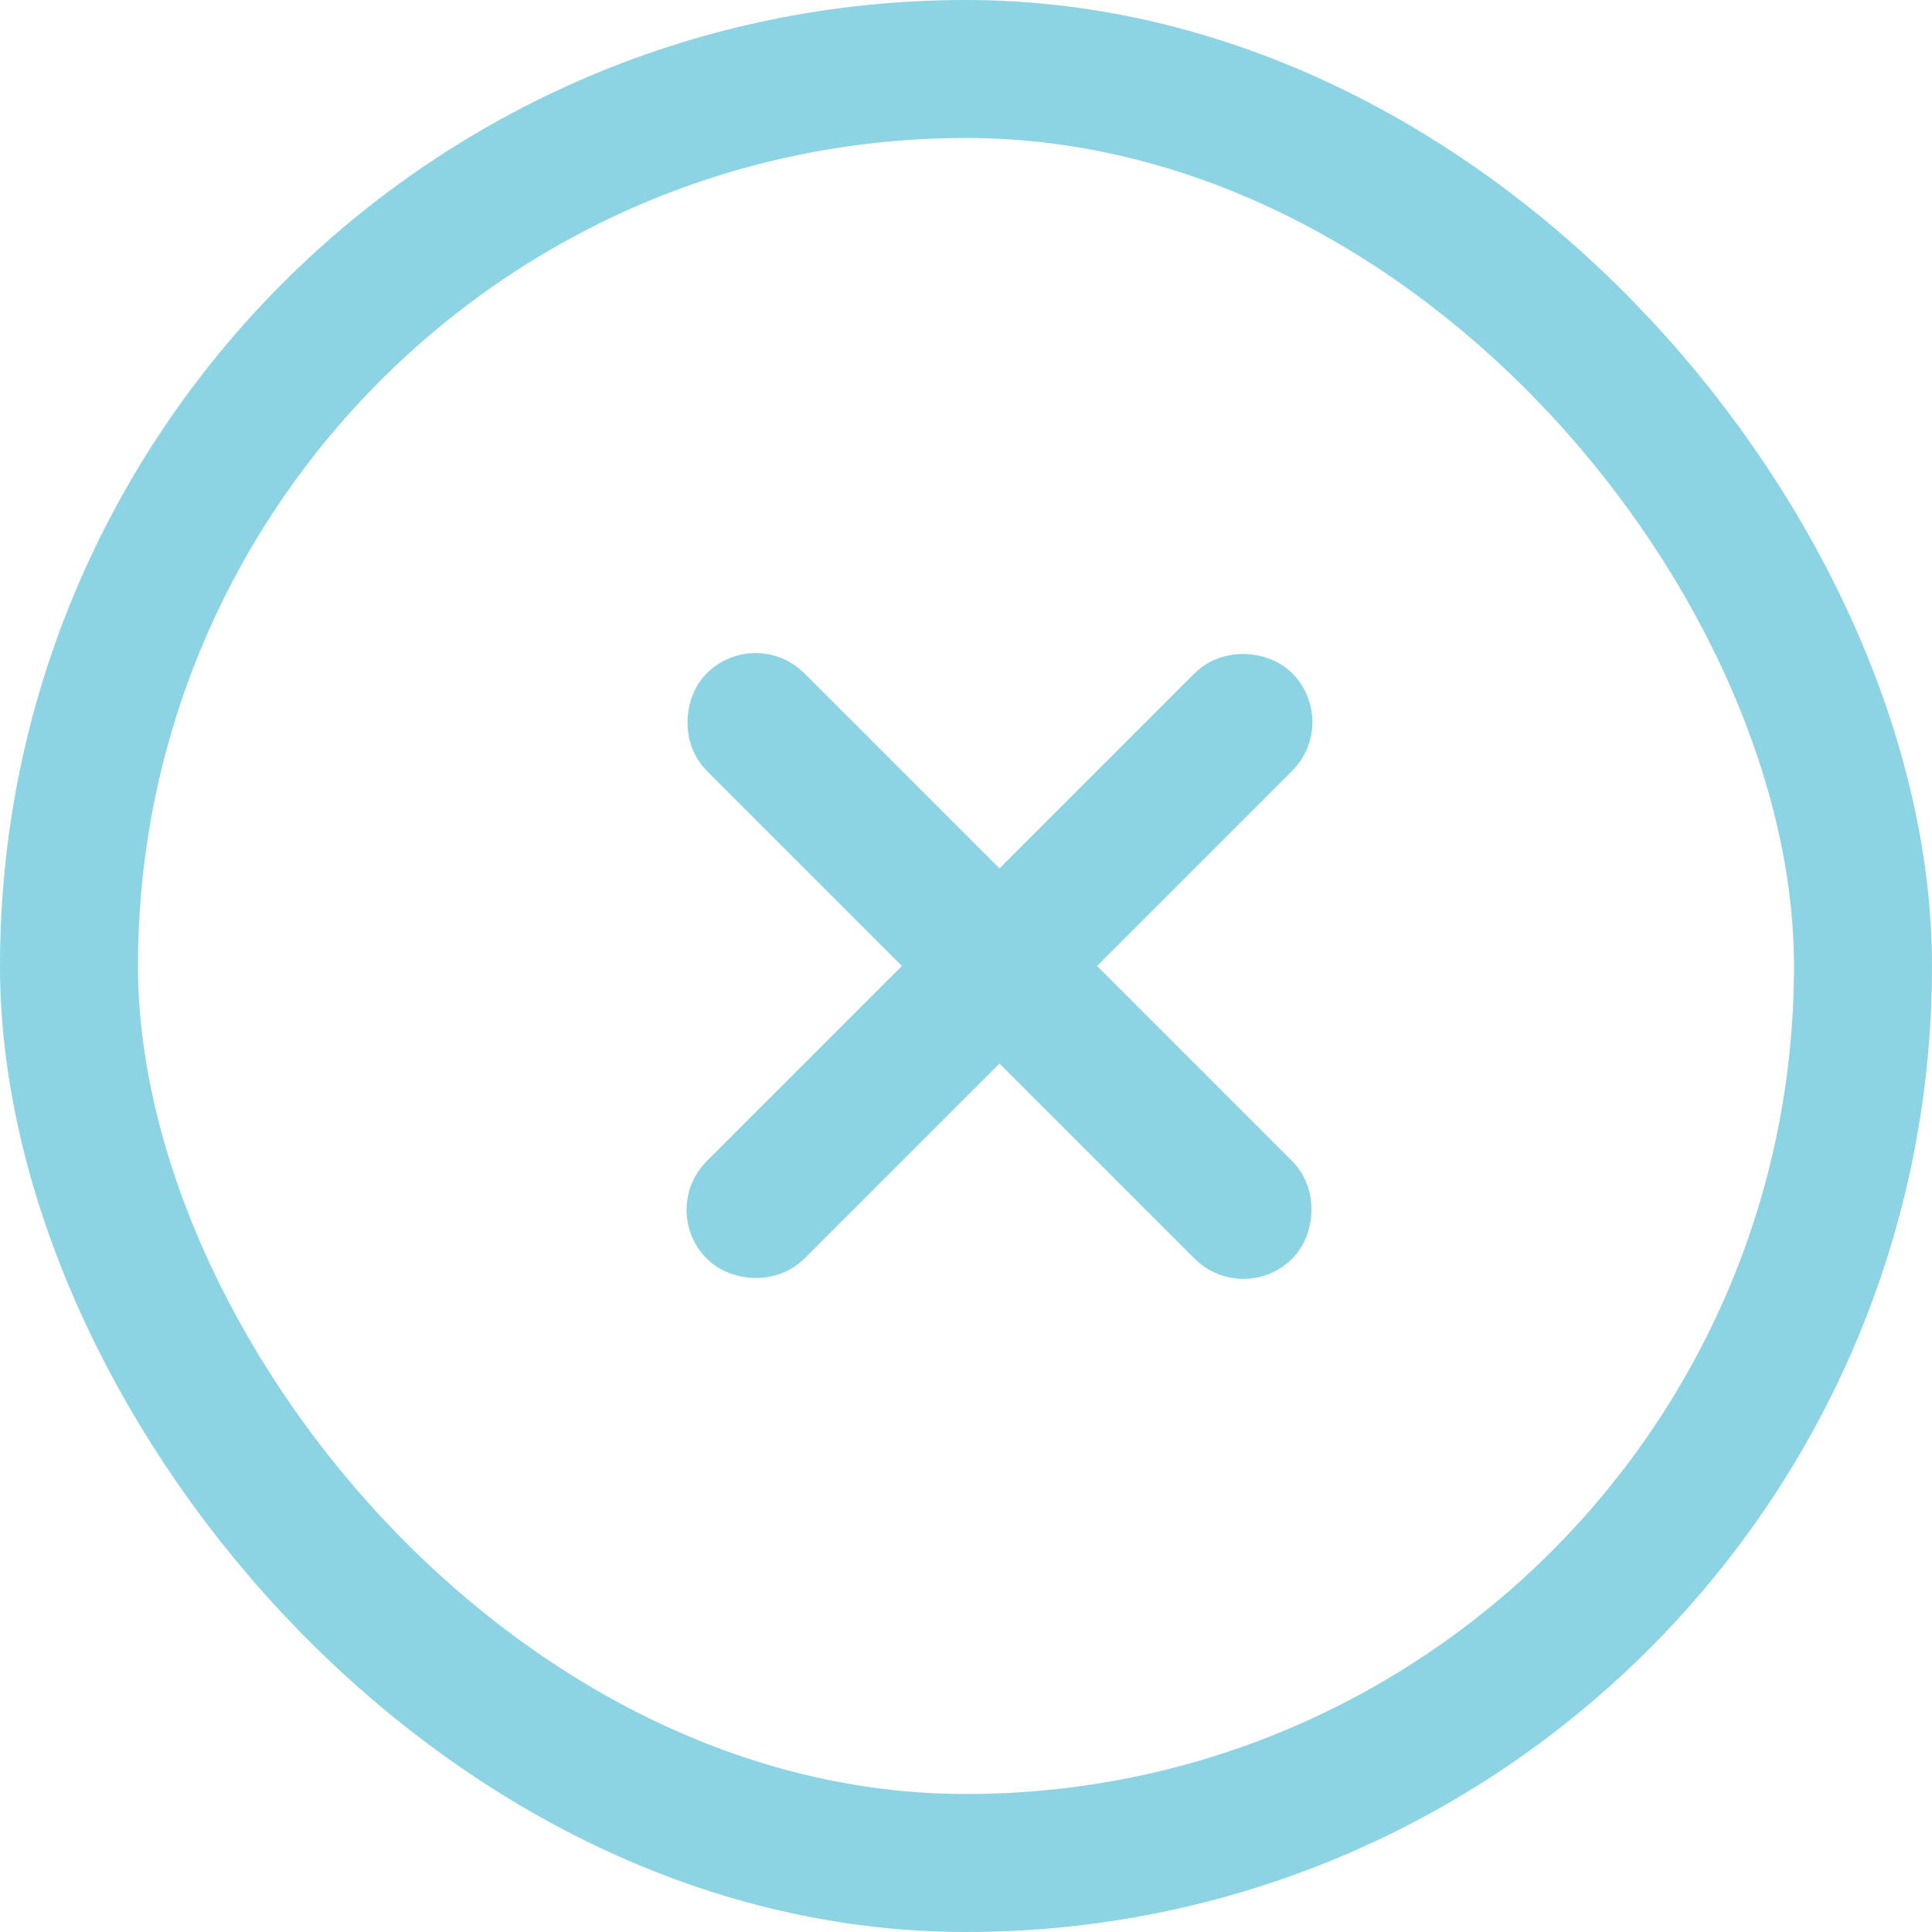 <svg width="28" height="28" viewBox="0 0 28 28" fill="none" xmlns="http://www.w3.org/2000/svg">
<rect x="1" y="1" width="26" height="26" rx="13" stroke="#8CD3E4" stroke-width="2"/>
<rect x="10.95" y="9.757" width="11" height="1" rx="0.5" transform="rotate(45 10.95 9.757)" fill="#D9D9FF" stroke="#8CD3E4"/>
<rect x="18.728" y="10.464" width="11" height="1" rx="0.5" transform="rotate(135 18.728 10.464)" fill="#D9D9FF" stroke="#8CD3E4"/>
</svg>
